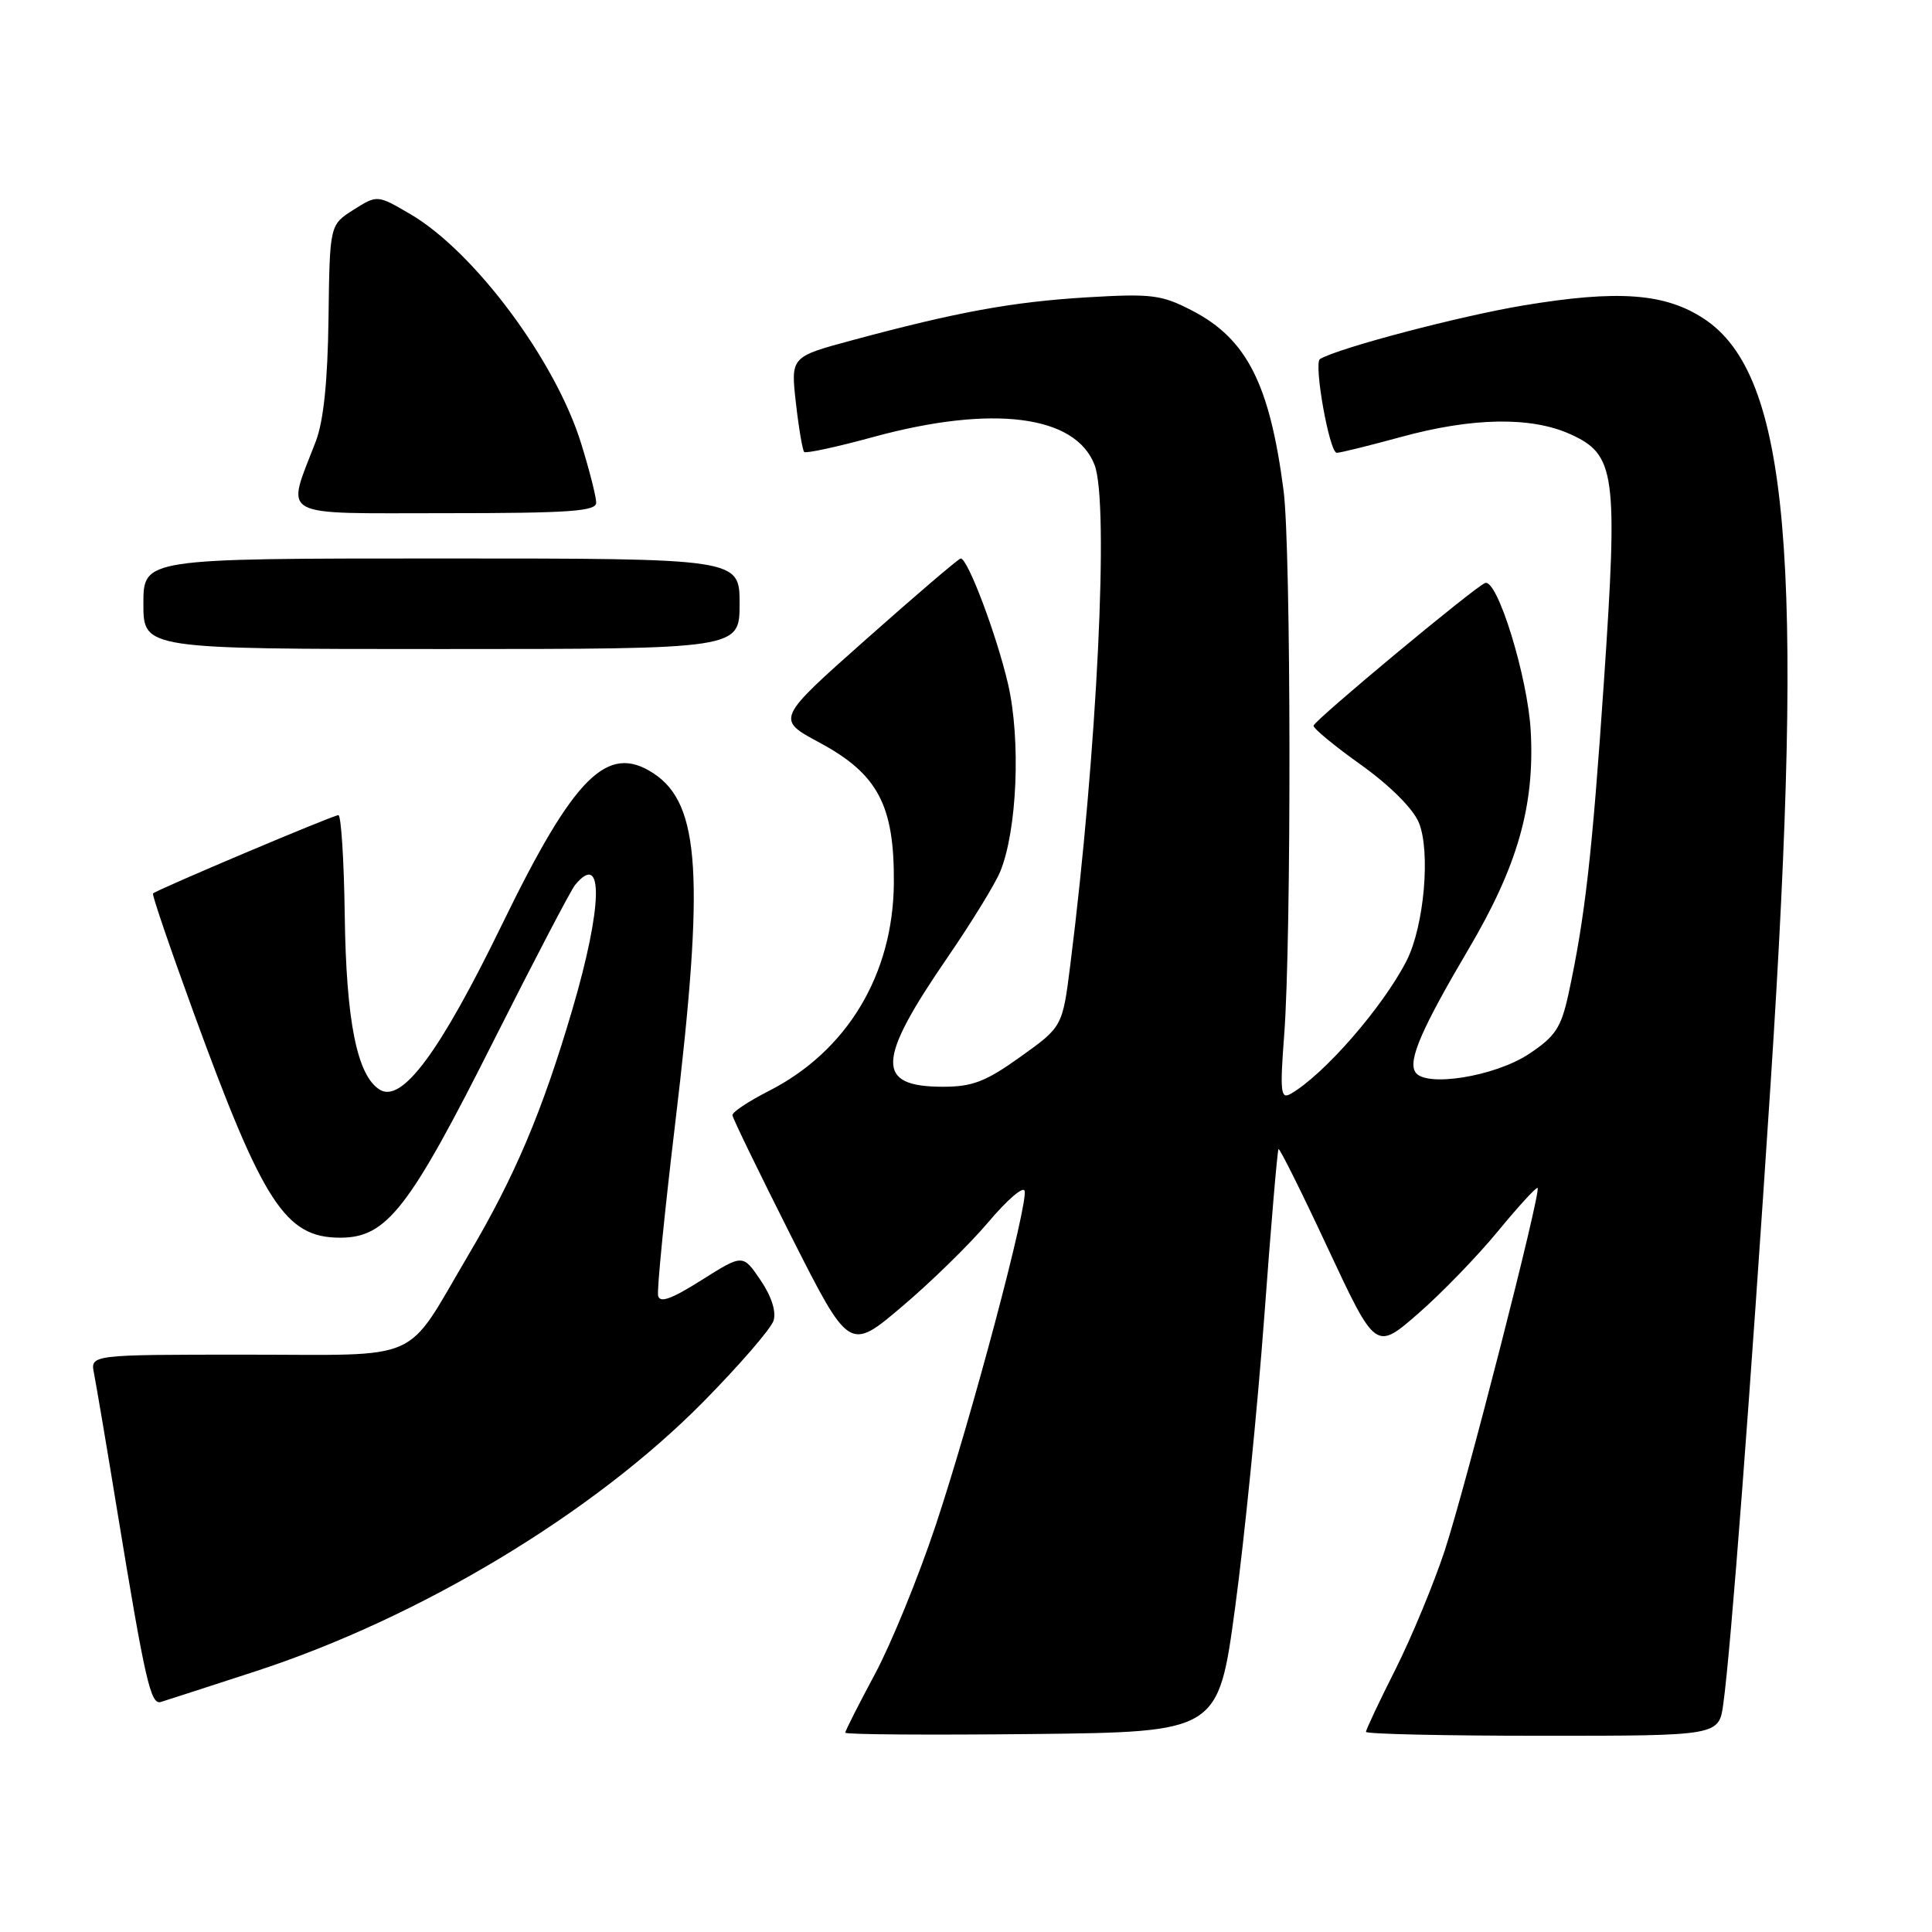 <?xml version="1.0" encoding="UTF-8" standalone="no"?>
<!DOCTYPE svg PUBLIC "-//W3C//DTD SVG 1.1//EN" "http://www.w3.org/Graphics/SVG/1.1/DTD/svg11.dtd" >
<svg xmlns="http://www.w3.org/2000/svg" xmlns:xlink="http://www.w3.org/1999/xlink" version="1.1" viewBox="0 0 256 256">
 <g >
 <path fill="currentColor"
d=" M 163.66 213.00 C 164.89 203.93 166.62 186.61 167.52 174.51 C 168.41 162.42 169.26 152.40 169.41 152.26 C 169.56 152.11 172.52 158.05 175.98 165.47 C 182.29 178.95 182.29 178.95 187.90 174.07 C 190.98 171.39 195.74 166.48 198.47 163.16 C 201.21 159.83 203.58 157.25 203.74 157.41 C 204.23 157.90 194.24 196.89 191.44 205.44 C 190.00 209.81 187.07 216.88 184.92 221.17 C 182.76 225.45 181.00 229.19 181.00 229.48 C 181.00 229.77 191.52 230.00 204.39 230.00 C 227.77 230.00 227.77 230.00 228.35 225.75 C 229.36 218.42 231.90 185.02 234.62 143.50 C 239.16 73.98 237.05 49.70 225.82 42.26 C 220.65 38.84 214.41 38.38 201.81 40.48 C 193.38 41.89 177.39 46.10 174.91 47.57 C 174.03 48.09 176.15 60.00 177.13 60.00 C 177.59 60.00 181.39 59.06 185.57 57.92 C 195.06 55.31 202.85 55.18 208.05 57.52 C 214.07 60.24 214.40 62.64 212.53 90.28 C 210.97 113.22 210.03 121.54 207.83 131.72 C 206.86 136.17 206.10 137.33 202.60 139.65 C 198.06 142.66 188.82 144.13 187.53 142.05 C 186.56 140.49 188.39 136.27 194.61 125.73 C 201.09 114.75 203.37 106.76 202.83 96.87 C 202.44 89.74 198.42 76.68 196.79 77.25 C 195.48 77.71 174.10 95.49 174.05 96.16 C 174.02 96.53 176.86 98.87 180.36 101.36 C 184.16 104.08 187.23 107.14 188.00 108.99 C 189.58 112.82 188.71 122.70 186.39 127.28 C 183.28 133.40 175.40 142.45 171.00 144.95 C 169.70 145.69 169.59 144.67 170.16 137.15 C 171.13 124.50 171.08 72.58 170.08 65.00 C 168.24 50.88 165.21 44.92 157.99 41.17 C 153.91 39.05 152.63 38.89 144.00 39.40 C 134.13 40.00 126.80 41.34 112.94 45.08 C 104.77 47.28 104.77 47.28 105.46 53.38 C 105.84 56.74 106.34 59.67 106.56 59.89 C 106.78 60.11 110.91 59.22 115.73 57.90 C 131.50 53.60 142.53 55.00 145.04 61.62 C 146.98 66.69 145.37 99.68 141.83 127.77 C 140.79 136.04 140.79 136.04 135.23 140.02 C 130.64 143.31 128.86 144.00 124.96 144.00 C 115.99 144.00 116.10 140.62 125.56 126.85 C 128.71 122.26 131.85 117.15 132.53 115.50 C 134.78 110.03 135.28 98.03 133.57 90.63 C 132.05 84.11 128.24 74.00 127.30 74.00 C 127.04 74.00 121.43 78.79 114.83 84.65 C 102.82 95.30 102.82 95.30 108.59 98.40 C 116.32 102.56 118.52 106.70 118.44 117.00 C 118.35 129.15 112.22 139.32 101.81 144.59 C 99.17 145.94 97.02 147.36 97.05 147.77 C 97.08 148.17 100.58 155.37 104.82 163.78 C 112.54 179.05 112.54 179.05 119.53 173.12 C 123.38 169.86 128.52 164.83 130.96 161.94 C 133.40 159.04 135.56 157.17 135.76 157.78 C 136.30 159.39 128.76 187.76 123.97 202.15 C 121.71 208.94 118.09 217.80 115.93 221.83 C 113.77 225.86 112.00 229.35 112.00 229.59 C 112.00 229.84 123.12 229.91 136.71 229.77 C 161.43 229.50 161.43 229.50 163.66 213.00 Z  M 33.76 221.49 C 55.61 214.38 78.60 200.55 93.20 185.74 C 97.98 180.89 102.17 176.05 102.50 174.99 C 102.88 173.80 102.22 171.75 100.77 169.62 C 98.43 166.17 98.43 166.17 92.96 169.62 C 88.97 172.14 87.42 172.70 87.20 171.68 C 87.04 170.91 88.05 160.70 89.45 149.00 C 93.38 116.17 92.79 106.53 86.59 102.47 C 80.48 98.46 76.08 102.85 66.54 122.46 C 58.31 139.38 53.29 146.18 50.34 144.40 C 47.32 142.57 45.87 135.36 45.68 121.26 C 45.58 113.97 45.20 108.01 44.84 108.01 C 44.17 108.00 20.78 117.89 20.27 118.39 C 20.12 118.54 22.53 125.60 25.62 134.08 C 34.89 159.50 37.81 164.00 45.09 164.00 C 51.25 164.00 54.20 160.20 65.46 137.81 C 70.81 127.19 75.64 117.94 76.21 117.25 C 80.02 112.65 79.85 120.12 75.84 133.76 C 71.86 147.28 68.24 155.85 62.06 166.30 C 53.49 180.81 56.42 179.50 32.56 179.50 C 11.95 179.50 11.95 179.50 12.46 182.00 C 12.73 183.38 14.11 191.47 15.50 200.00 C 19.23 222.72 19.96 225.94 21.31 225.52 C 21.96 225.32 27.57 223.51 33.76 221.49 Z  M 98.00 80.00 C 98.00 74.00 98.00 74.00 58.50 74.00 C 19.00 74.00 19.00 74.00 19.00 80.00 C 19.00 86.00 19.00 86.00 58.50 86.00 C 98.00 86.00 98.00 86.00 98.00 80.00 Z  M 79.00 66.61 C 79.00 65.84 78.11 62.32 77.01 58.78 C 73.63 47.81 62.86 33.35 54.40 28.39 C 49.99 25.81 49.99 25.81 46.84 27.80 C 43.69 29.80 43.69 29.80 43.53 42.15 C 43.42 50.51 42.88 55.79 41.84 58.50 C 37.90 68.78 36.48 68.00 58.98 68.00 C 75.44 68.00 79.00 67.75 79.00 66.61 Z "/>
</g>
</svg>